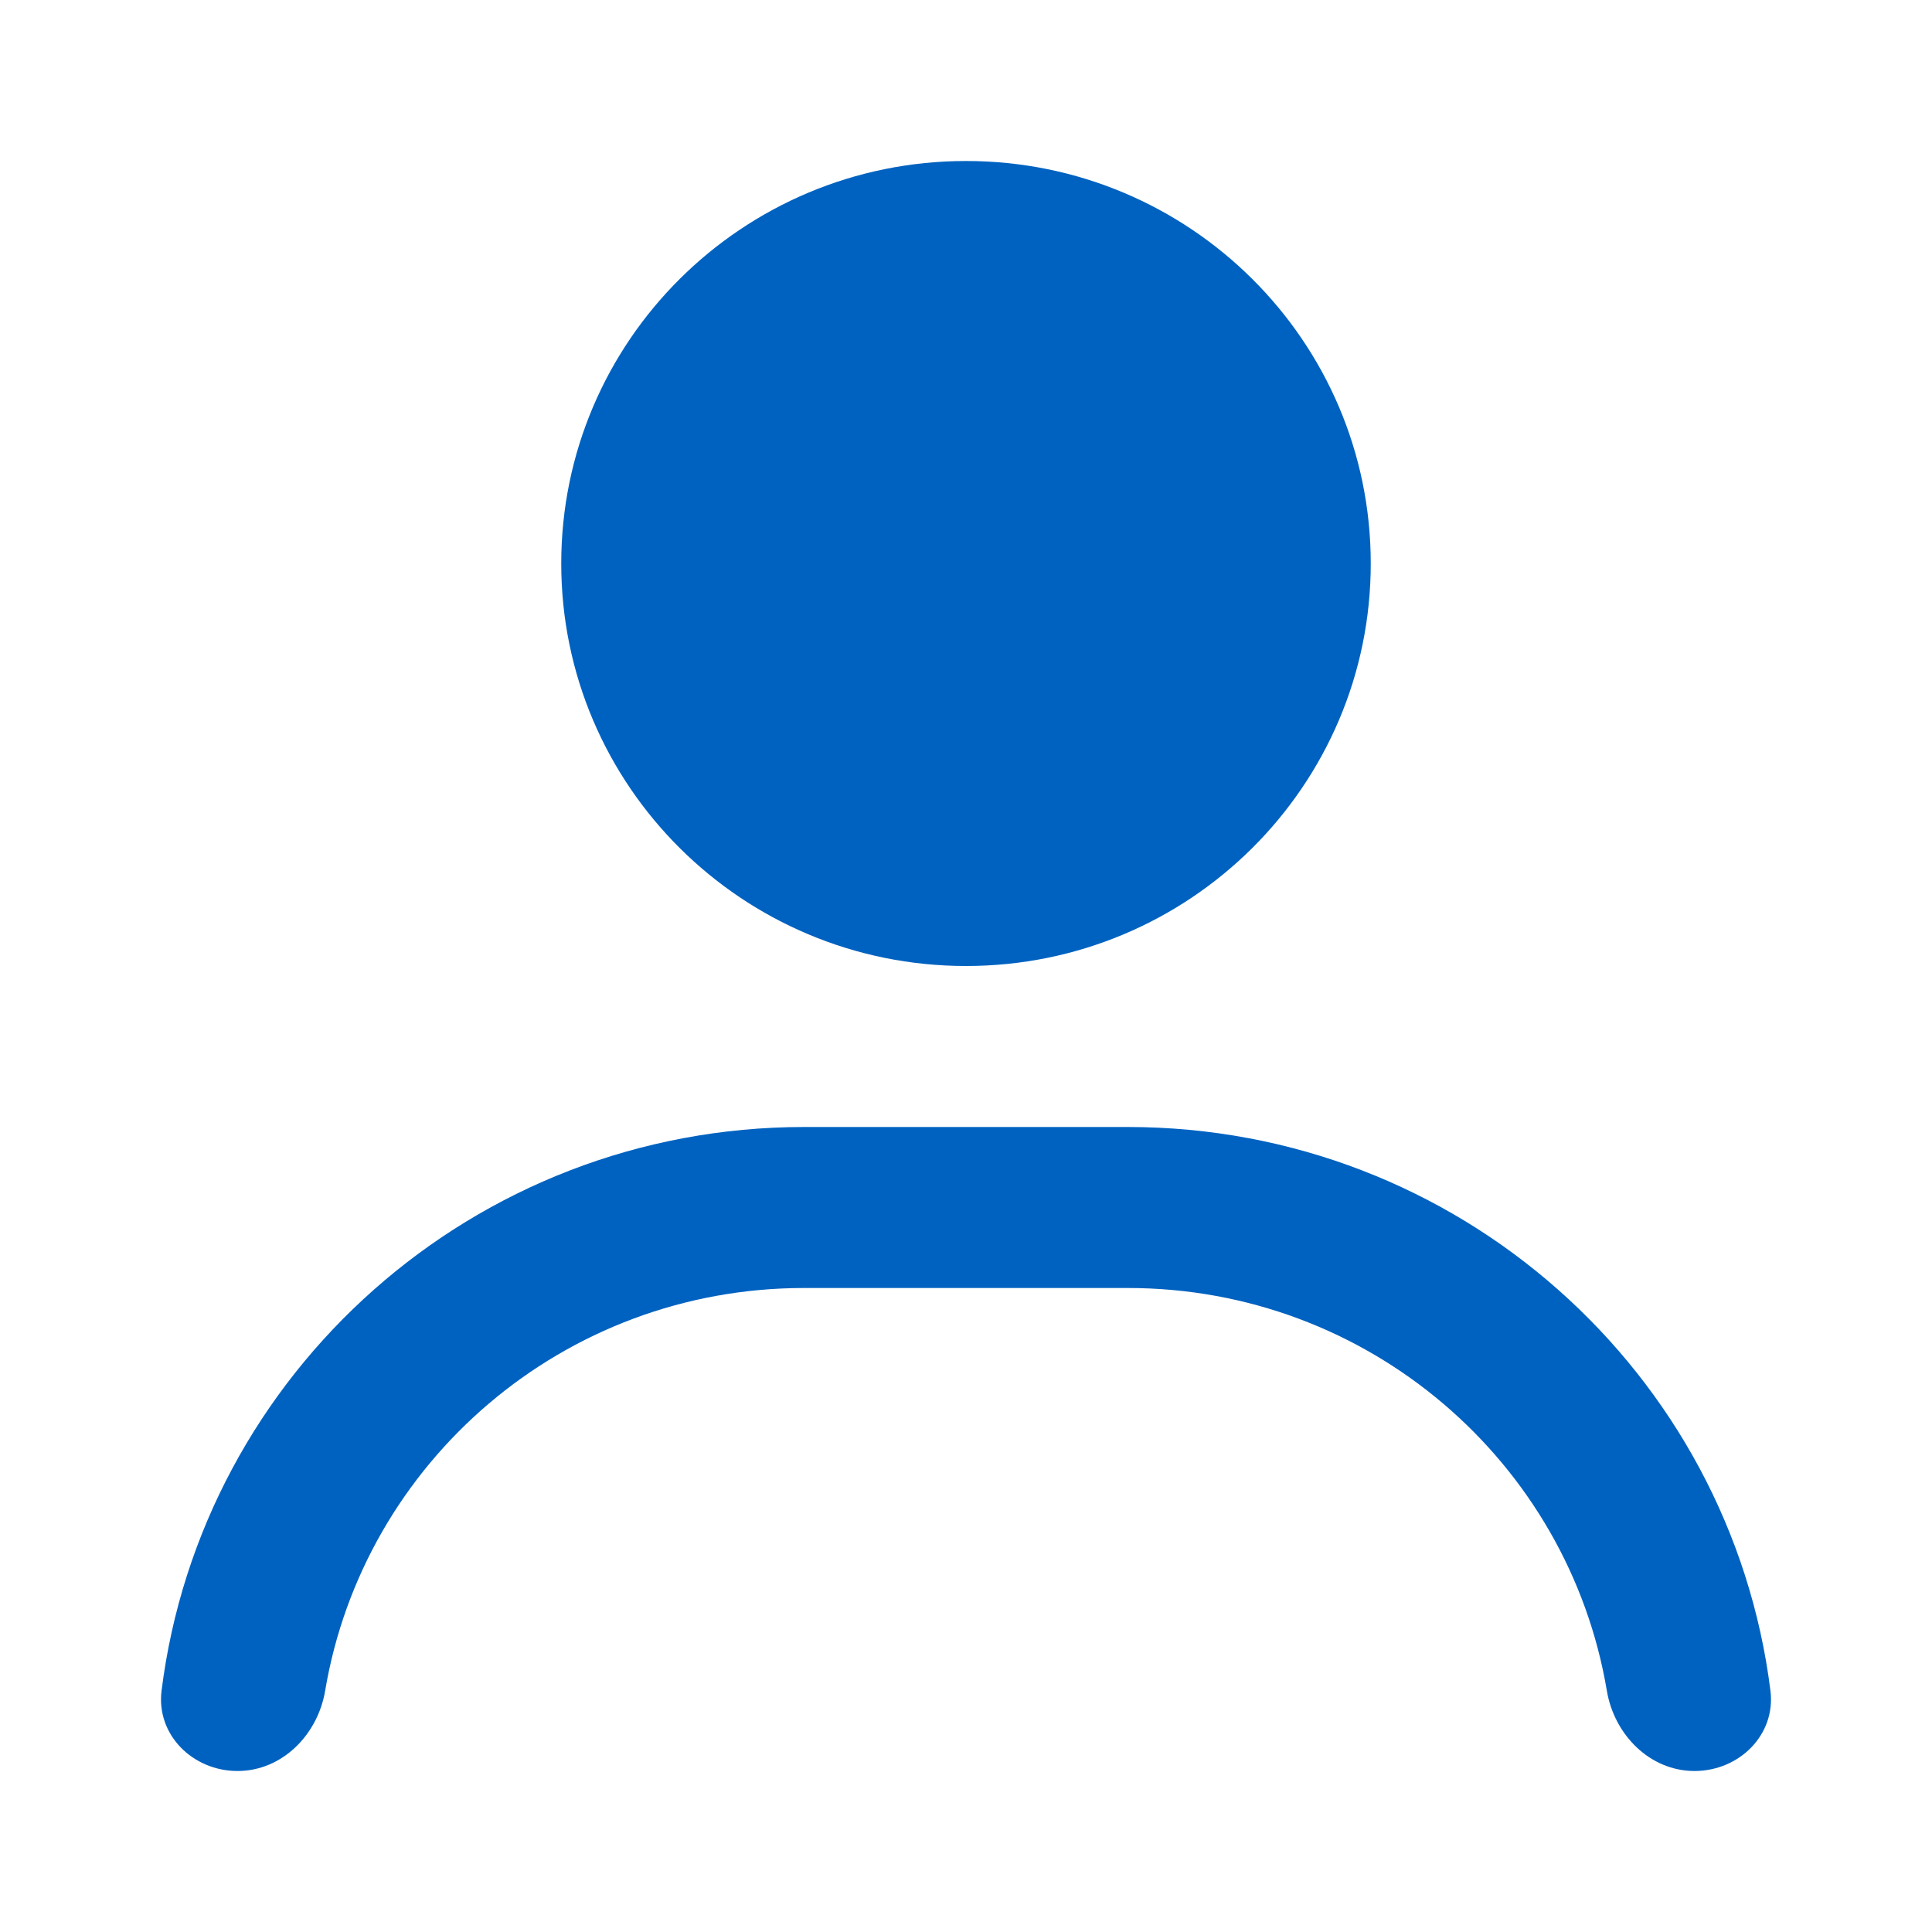 <svg
        width="24"
        height="24"
        viewBox="0 0 24 24"
        fill="none"
        xmlns="http://www.w3.org/2000/svg">
        <path
            fillRule="evenodd"
            clipRule="evenodd"
            d="M12 12C14.777 12 17.028 9.761 17.028 7C17.028 4.239 14.777 2 12 2C9.223 2 6.972 4.239 6.972 7C6.972 9.761 9.223 12 12 12ZM12 10C13.666 10 15.017 8.657 15.017 7C15.017 5.343 13.666 4 12 4C10.334 4 8.983 5.343 8.983 7C8.983 8.657 10.334 10 12 10ZM2.95 22C2.395 22 1.938 21.55 2.007 21.002C2.501 17.055 5.886 14 9.989 14H14.011C18.114 14 21.499 17.055 21.993 21.002C22.062 21.55 21.605 22 21.05 22C20.494 22 20.053 21.549 19.961 21.004C19.484 18.164 17.002 16 14.011 16H9.989C6.998 16 4.516 18.164 4.039 21.004C3.947 21.549 3.506 22 2.95 22Z"
            fill="#0062C0"
        />
    </svg>